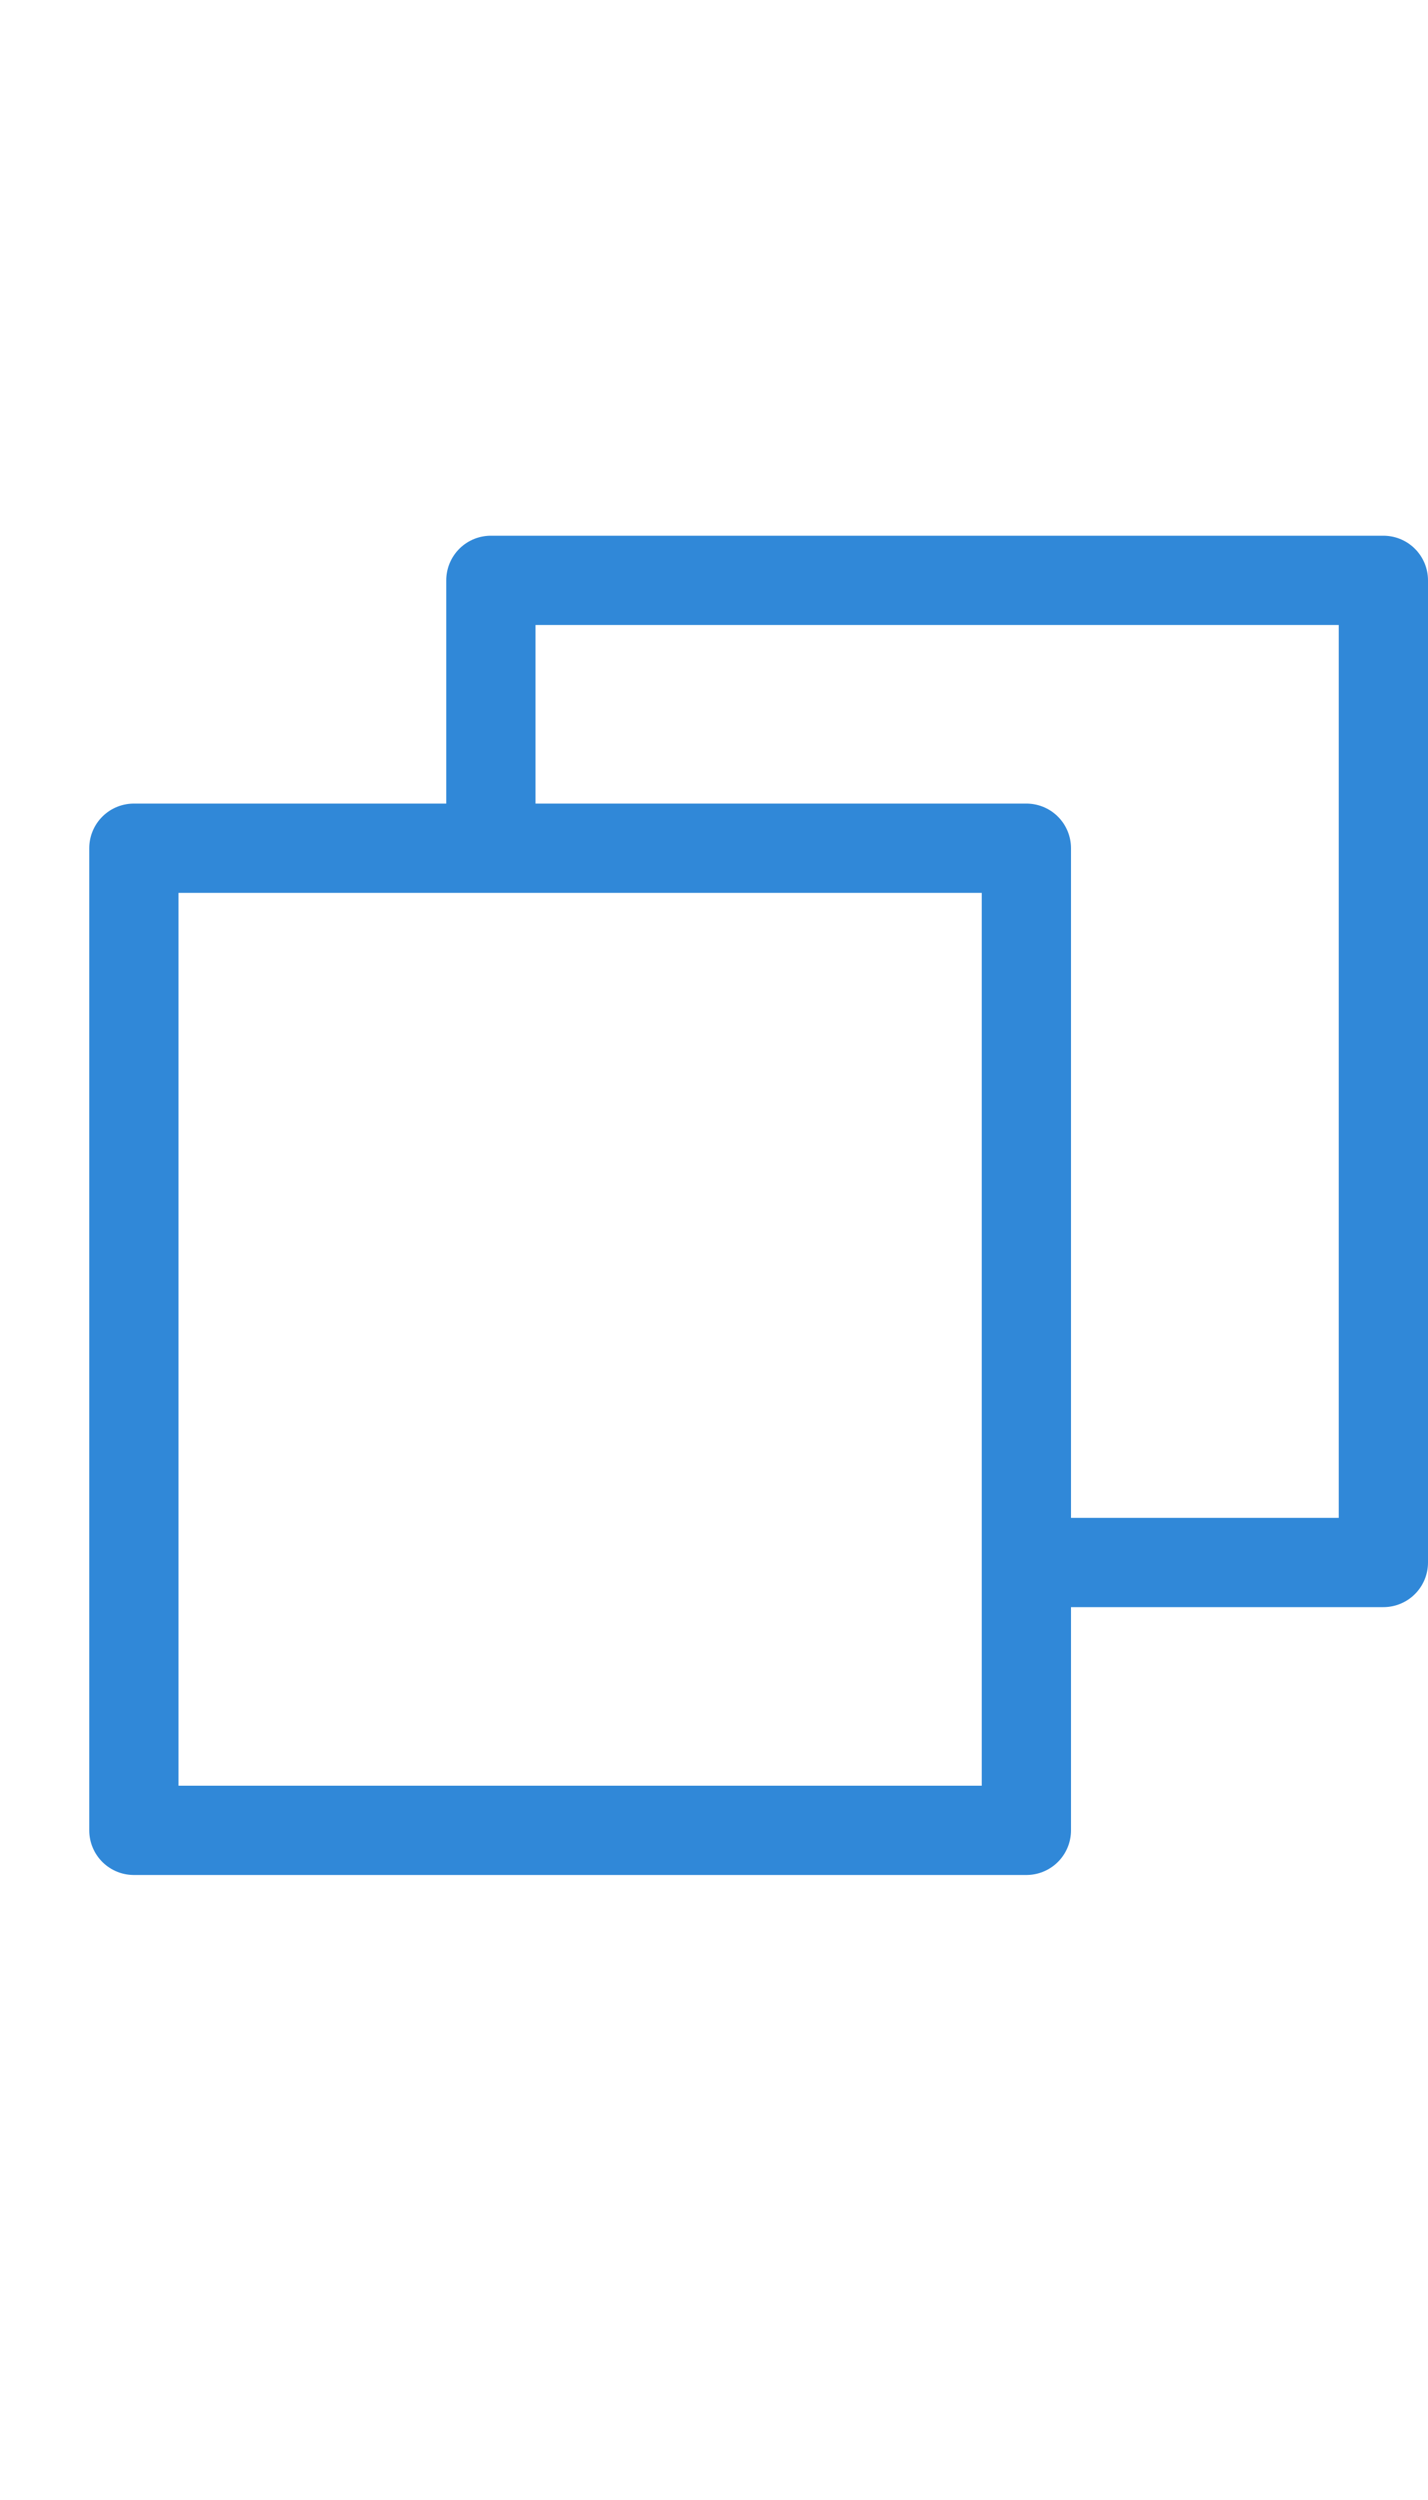 <svg xmlns="http://www.w3.org/2000/svg" viewBox="0 0 16 28"><defs><style>.cls-1{fill:none;stroke:#3088d8;stroke-linejoin:round;}</style></defs><title>backup_full</title><g id="图层_2" data-name="图层 2"><polyline class="cls-1" points="5.5 9.5 5.5 6.5 15.5 6.5 15.5 17.5 11.5 17.5"/><rect class="cls-1" x="1.5" y="9.5" width="10" height="11"/></g></svg>